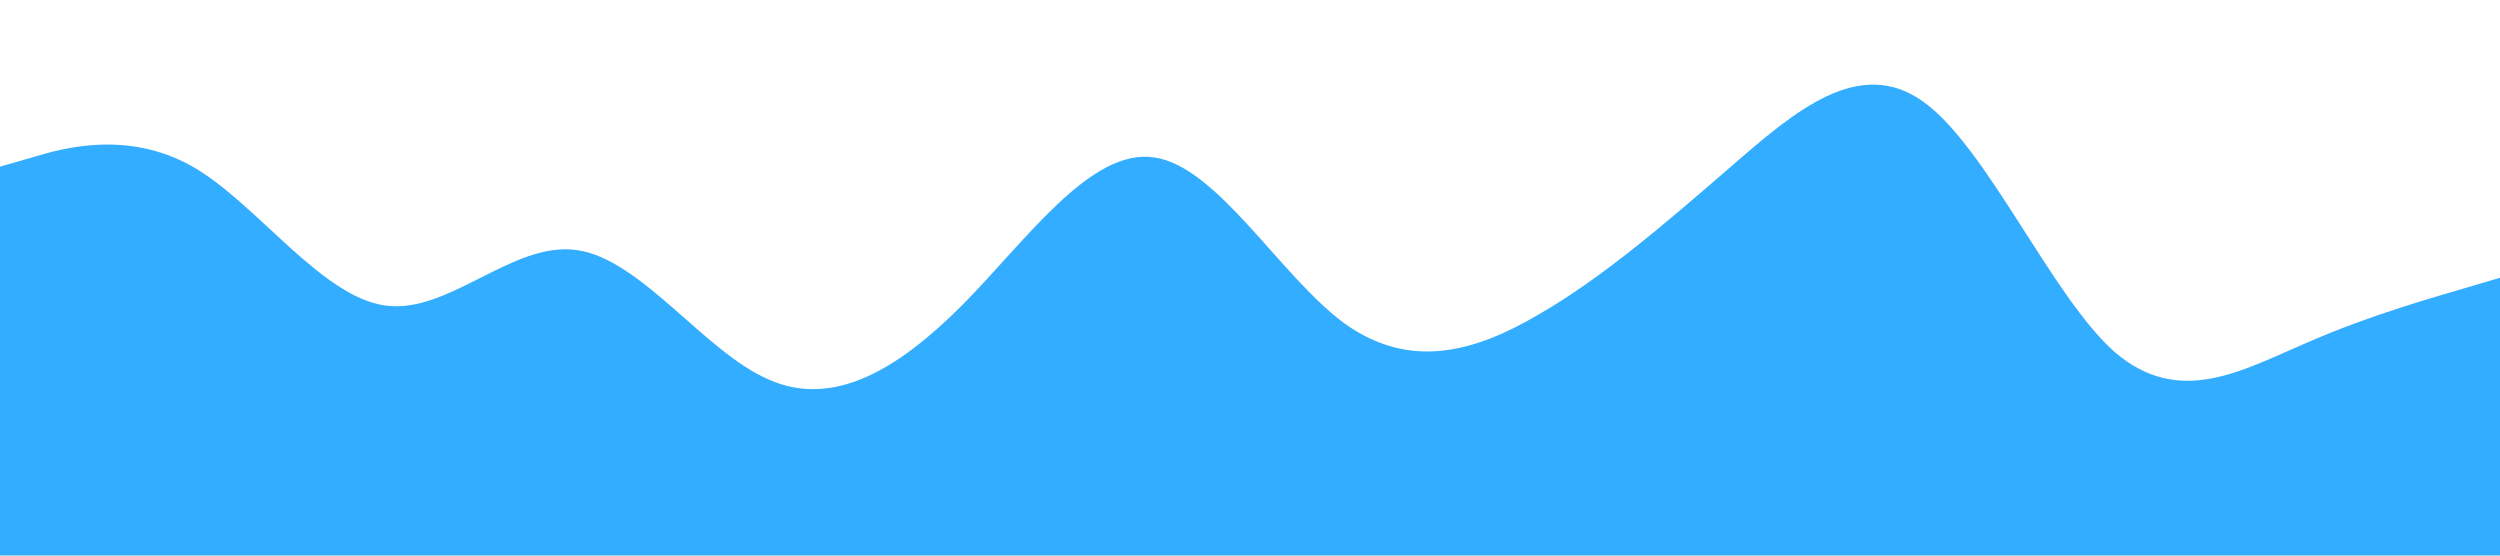 <?xml version="1.0" standalone="no"?><svg xmlns="http://www.w3.org/2000/svg" viewBox="0 0 1440 320"><path fill="#0099ff" fill-opacity="0.8" d="M0,96L18.5,90.7C36.9,85,74,75,111,96C147.7,117,185,171,222,176C258.5,181,295,139,332,144C369.2,149,406,203,443,218.7C480,235,517,213,554,176C590.8,139,628,85,665,90.7C701.5,96,738,160,775,186.7C812.3,213,849,203,886,181.3C923.1,160,960,128,997,96C1033.8,64,1071,32,1108,58.7C1144.6,85,1182,171,1218,202.7C1255.4,235,1292,213,1329,197.3C1366.2,181,1403,171,1422,165.3L1440,160L1440,320L1421.5,320C1403.1,320,1366,320,1329,320C1292.3,320,1255,320,1218,320C1181.5,320,1145,320,1108,320C1070.8,320,1034,320,997,320C960,320,923,320,886,320C849.2,320,812,320,775,320C738.5,320,702,320,665,320C627.7,320,591,320,554,320C516.9,320,480,320,443,320C406.2,320,369,320,332,320C295.4,320,258,320,222,320C184.6,320,148,320,111,320C73.8,320,37,320,18,320L0,320Z"></path></svg>